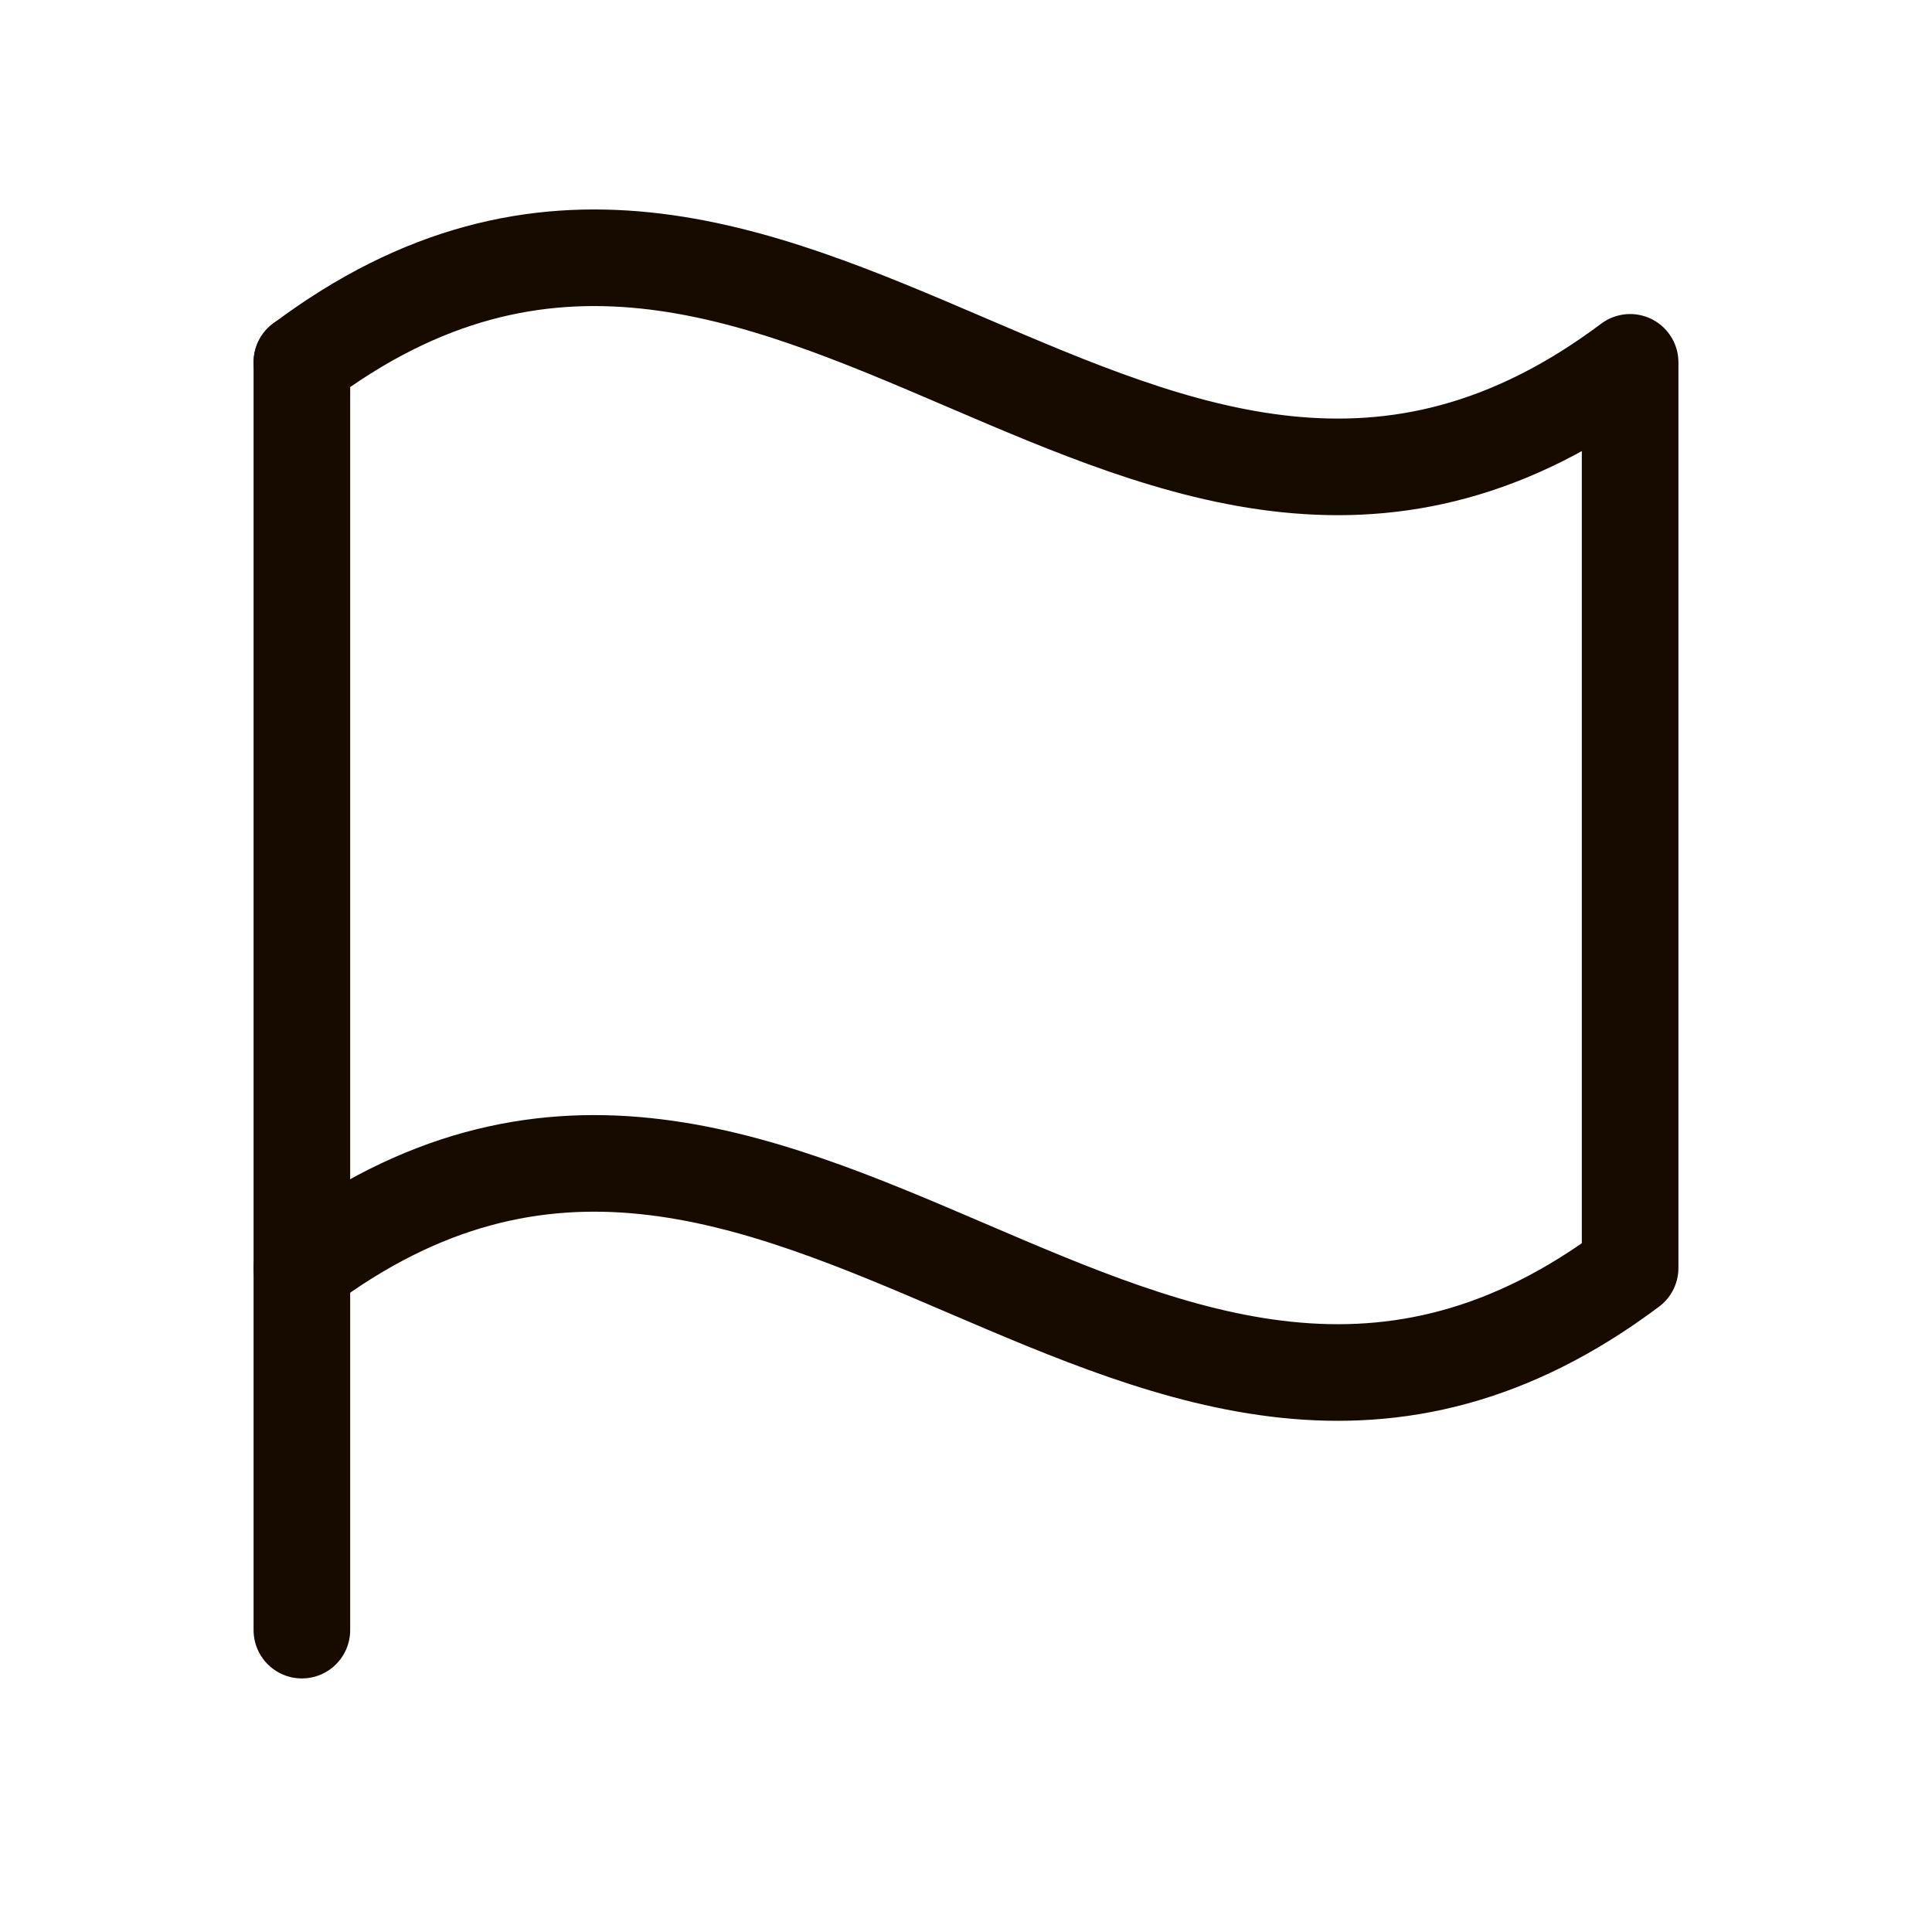 <svg width="20" height="20" viewBox="0 0 20 20" fill="none" xmlns="http://www.w3.org/2000/svg">
<path d="M3.125 16.875V3.75" stroke="#170B00" stroke-linecap="round" stroke-linejoin="round"/>
<path d="M3.125 13.126C8.125 9.376 11.875 16.875 16.875 13.126V3.751C11.875 7.5 8.125 0.001 3.125 3.751" stroke="#170B00" stroke-linecap="round" stroke-linejoin="round"/>
</svg>
